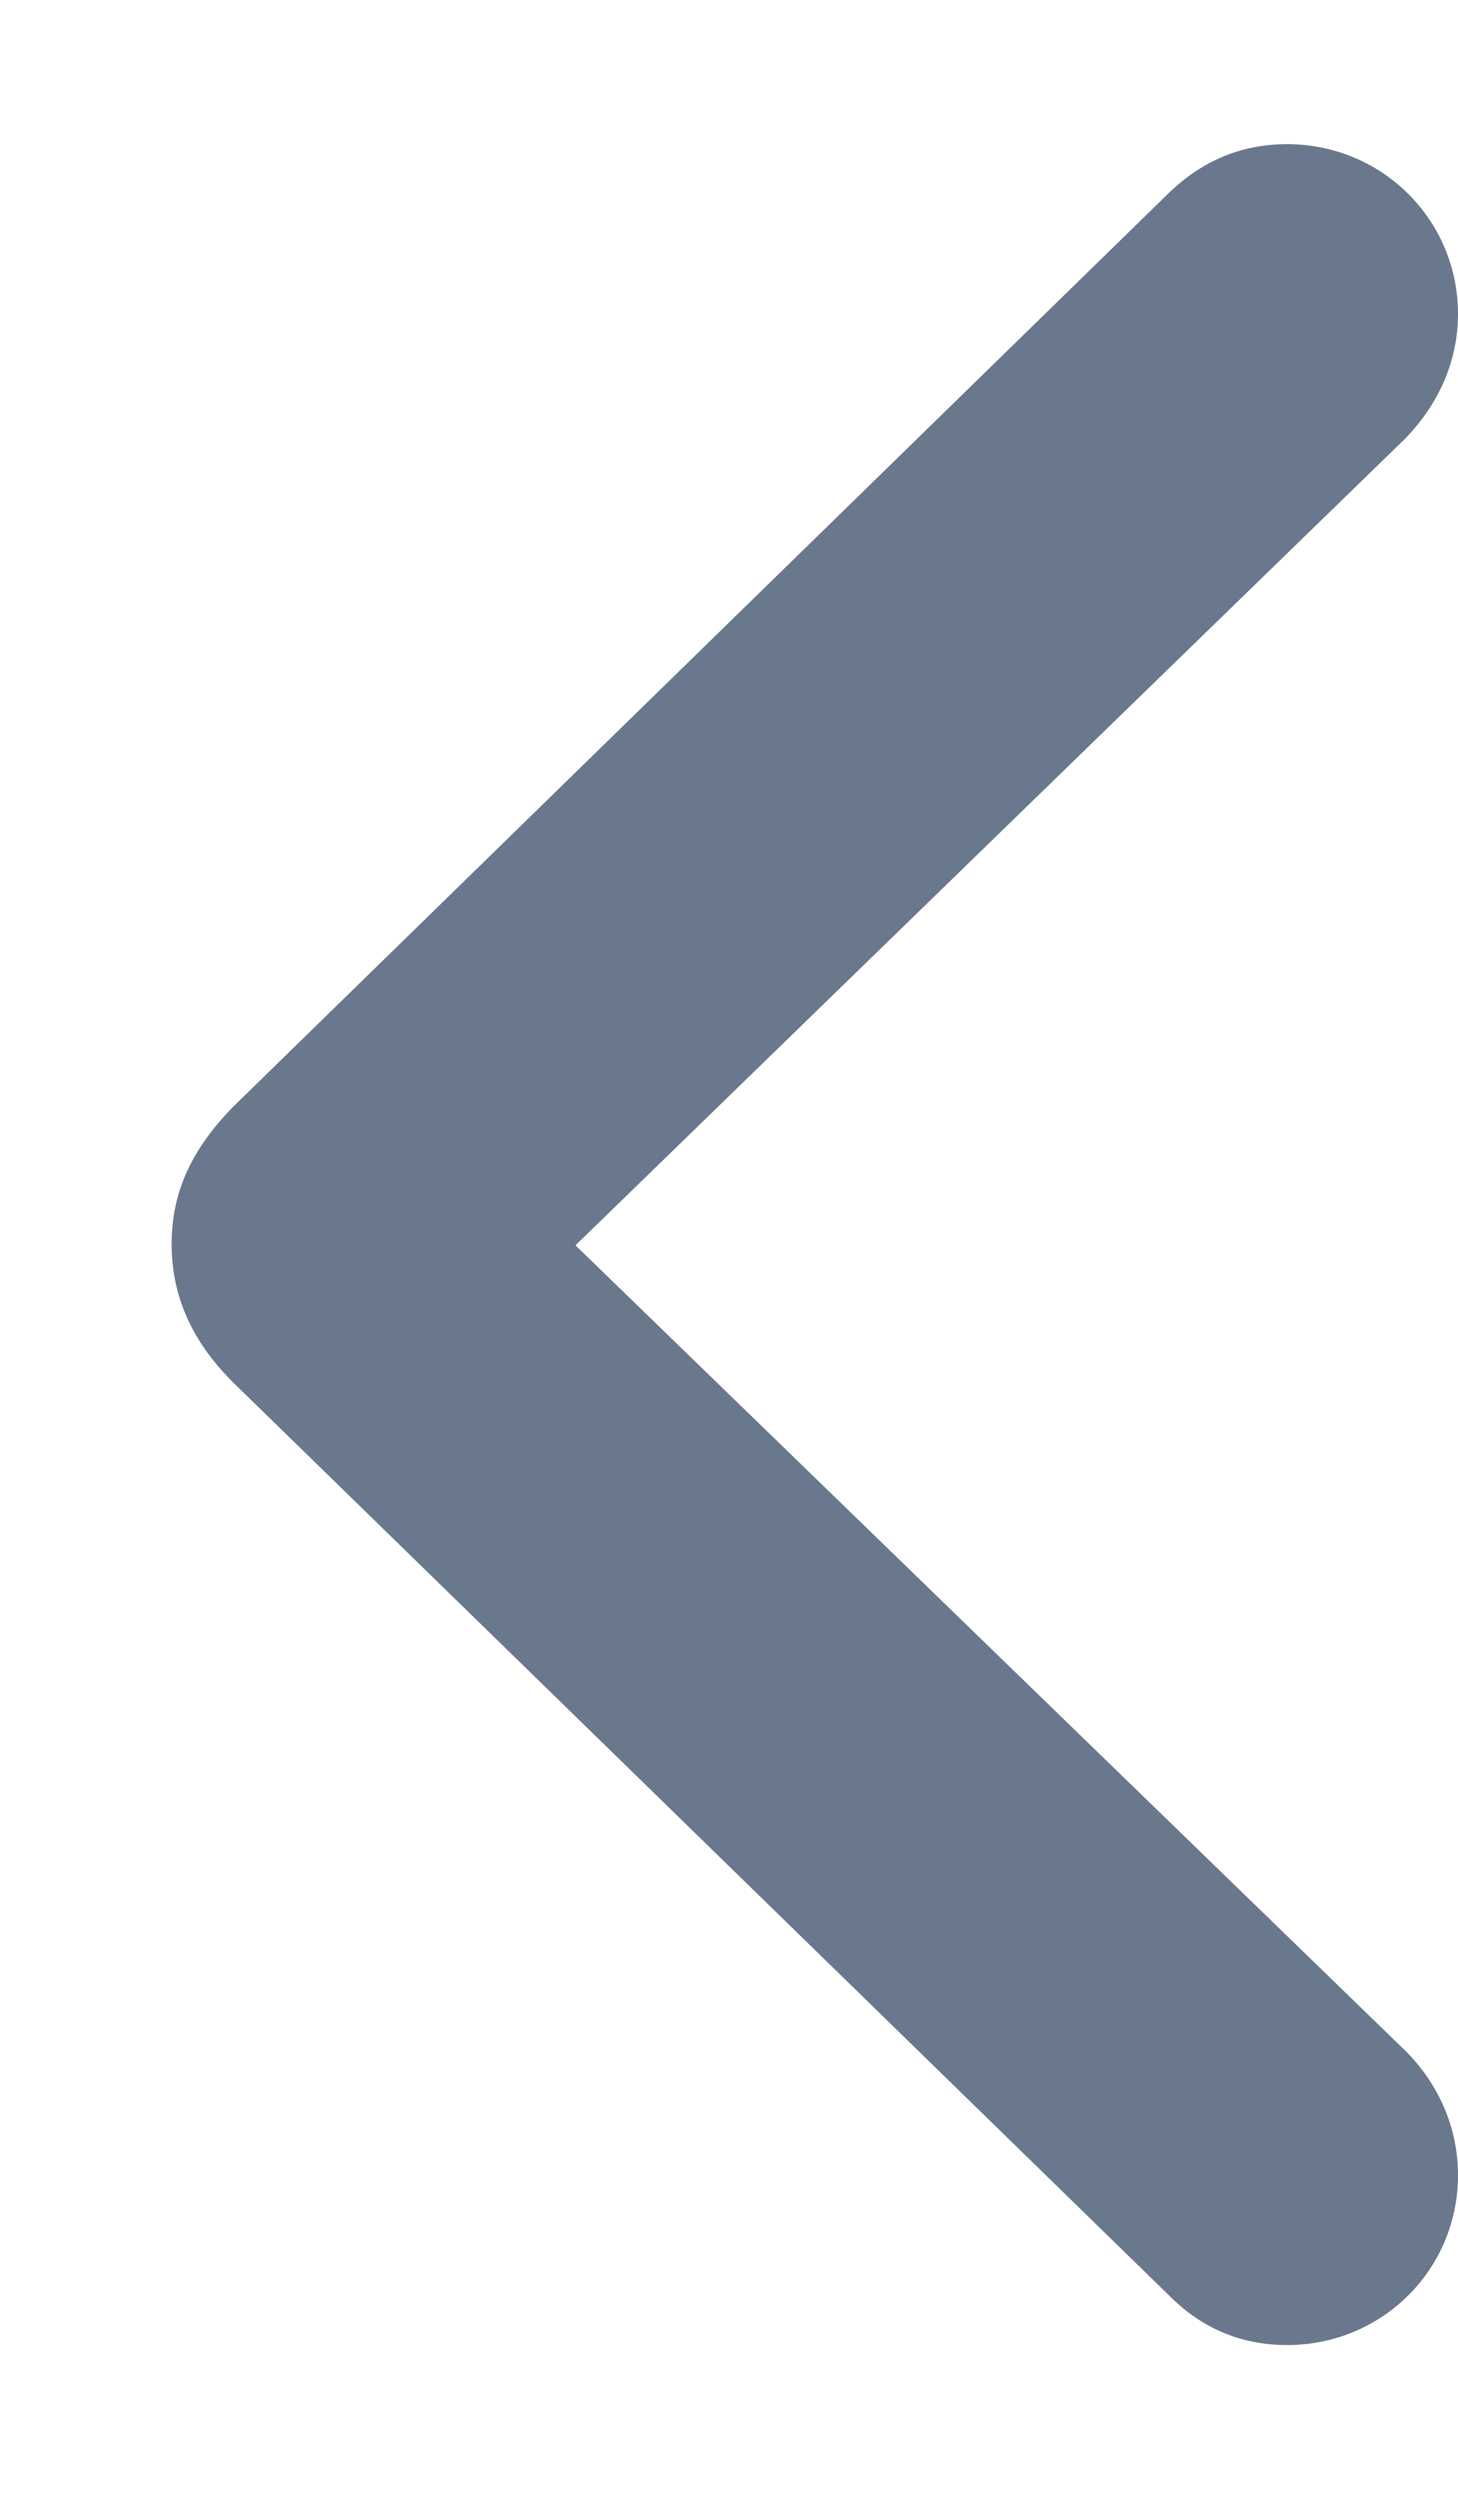 <svg width="7" height="12" viewBox="0 0 7 12" fill="none" xmlns="http://www.w3.org/2000/svg">
<path d="M0.824 5.972C0.824 6.224 0.923 6.44 1.117 6.634L5.617 11.023C5.769 11.175 5.957 11.257 6.179 11.257C6.636 11.257 7 10.894 7 10.442C7 10.22 6.912 10.009 6.748 9.845L2.763 5.978L6.748 2.104C6.906 1.94 7 1.735 7 1.507C7 1.056 6.636 0.692 6.179 0.692C5.957 0.692 5.769 0.774 5.611 0.927L1.117 5.315C0.917 5.521 0.824 5.726 0.824 5.972Z" fill="#69788C"/>
</svg>
